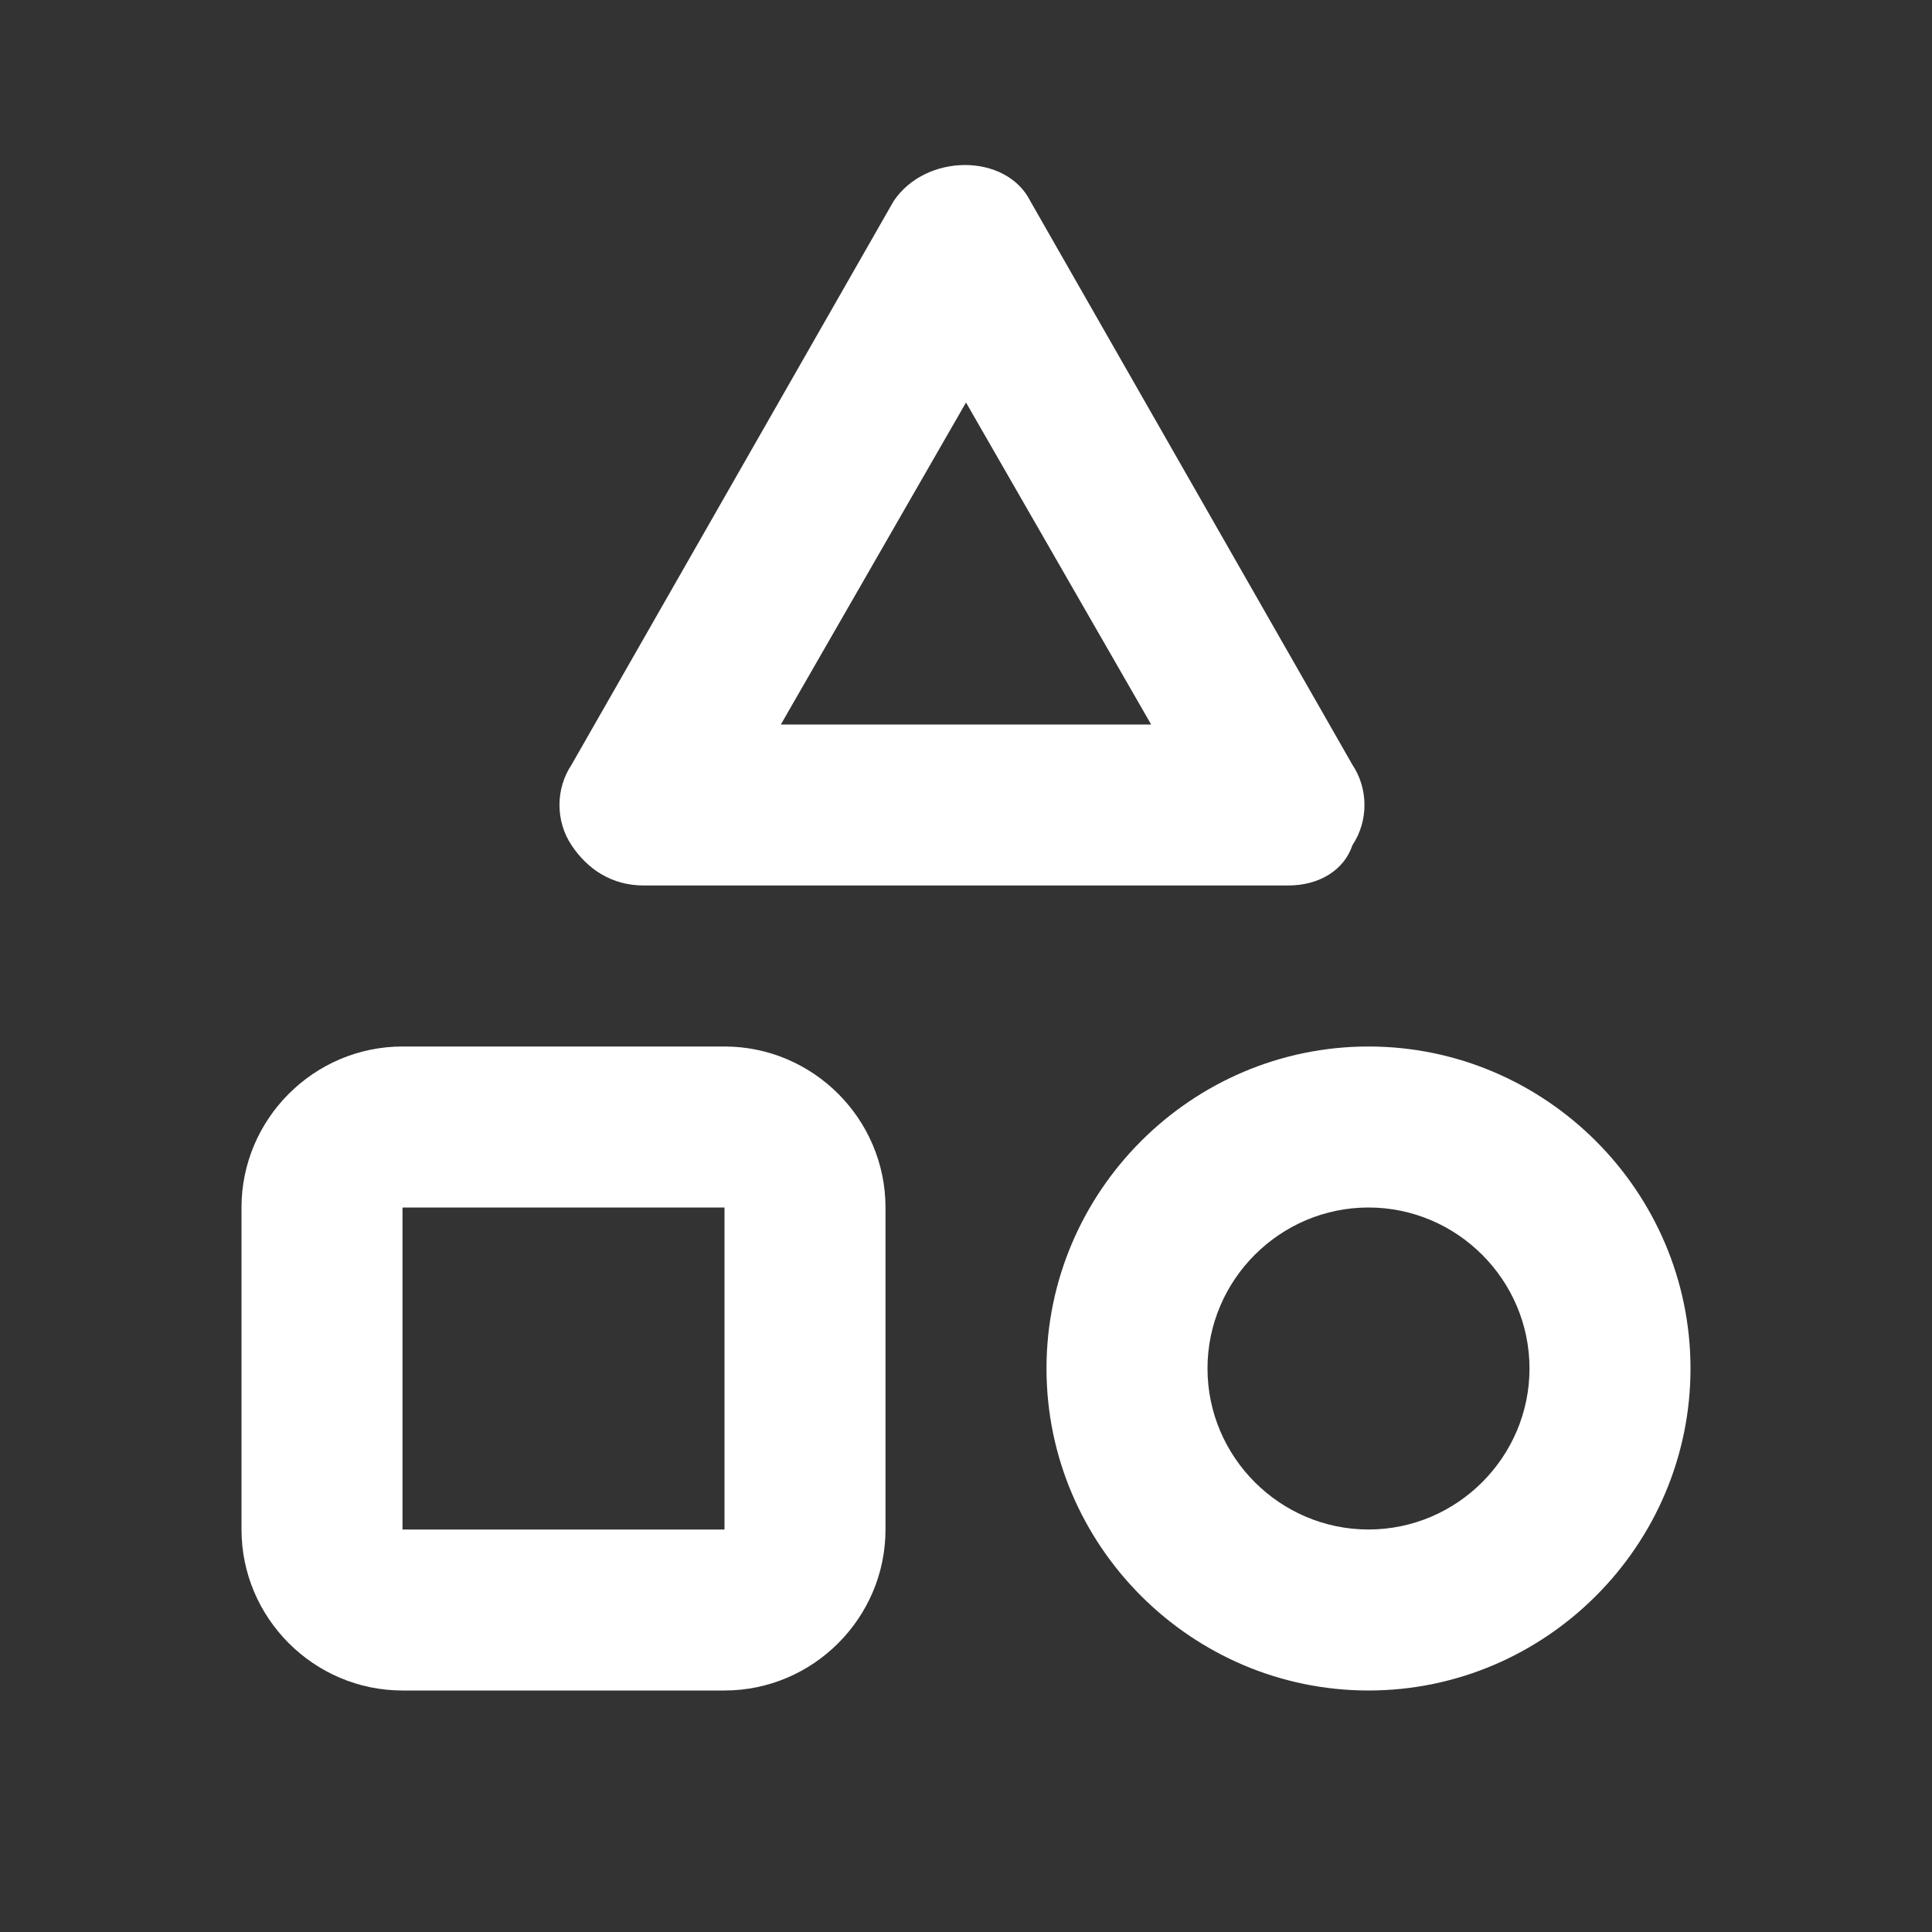 <?xml version="1.0" encoding="utf-8"?>
<!-- Generator: Adobe Illustrator 26.3.1, SVG Export Plug-In . SVG Version: 6.00 Build 0)  -->
<svg version="1.1" id="Слой_1" xmlns="http://www.w3.org/2000/svg" xmlns:xlink="http://www.w3.org/1999/xlink" x="0px" y="0px"
	 viewBox="0 0 24 24" style="enable-background:new 0 0 24 24;" xml:space="preserve">
<rect x="0" y="0" width="24" height="24" fill="#333333" stroke="none"/>
<style type="text/css">
	.st0{fill:#FFFFFF;}
</style>
<g>
	<path class="st0" d="M16,11H8c-0.4,0-0.7-0.2-0.9-0.5c-0.2-0.3-0.2-0.7,0-1l4-7c0.4-0.6,1.4-0.6,1.7,0l4,7c0.2,0.3,0.2,0.7,0,1
		C16.7,10.8,16.4,11,16,11z M9.7,9h4.6L12,5L9.7,9z"/>
</g>
<g>
	<path class="st0" d="M17,21c-2.2,0-4-1.8-4-4s1.8-4,4-4s4,1.8,4,4S19.2,21,17,21z M17,15c-1.1,0-2,0.9-2,2s0.9,2,2,2s2-0.9,2-2
		S18.1,15,17,15z"/>
</g>
<g>
	<path class="st0" d="M9,21H5c-1.1,0-2-0.9-2-2v-4c0-1.1,0.9-2,2-2h4c1.1,0,2,0.9,2,2v4C11,20.1,10.1,21,9,21z M5,15v4h4v-4H5z"/>
</g>
</svg>
